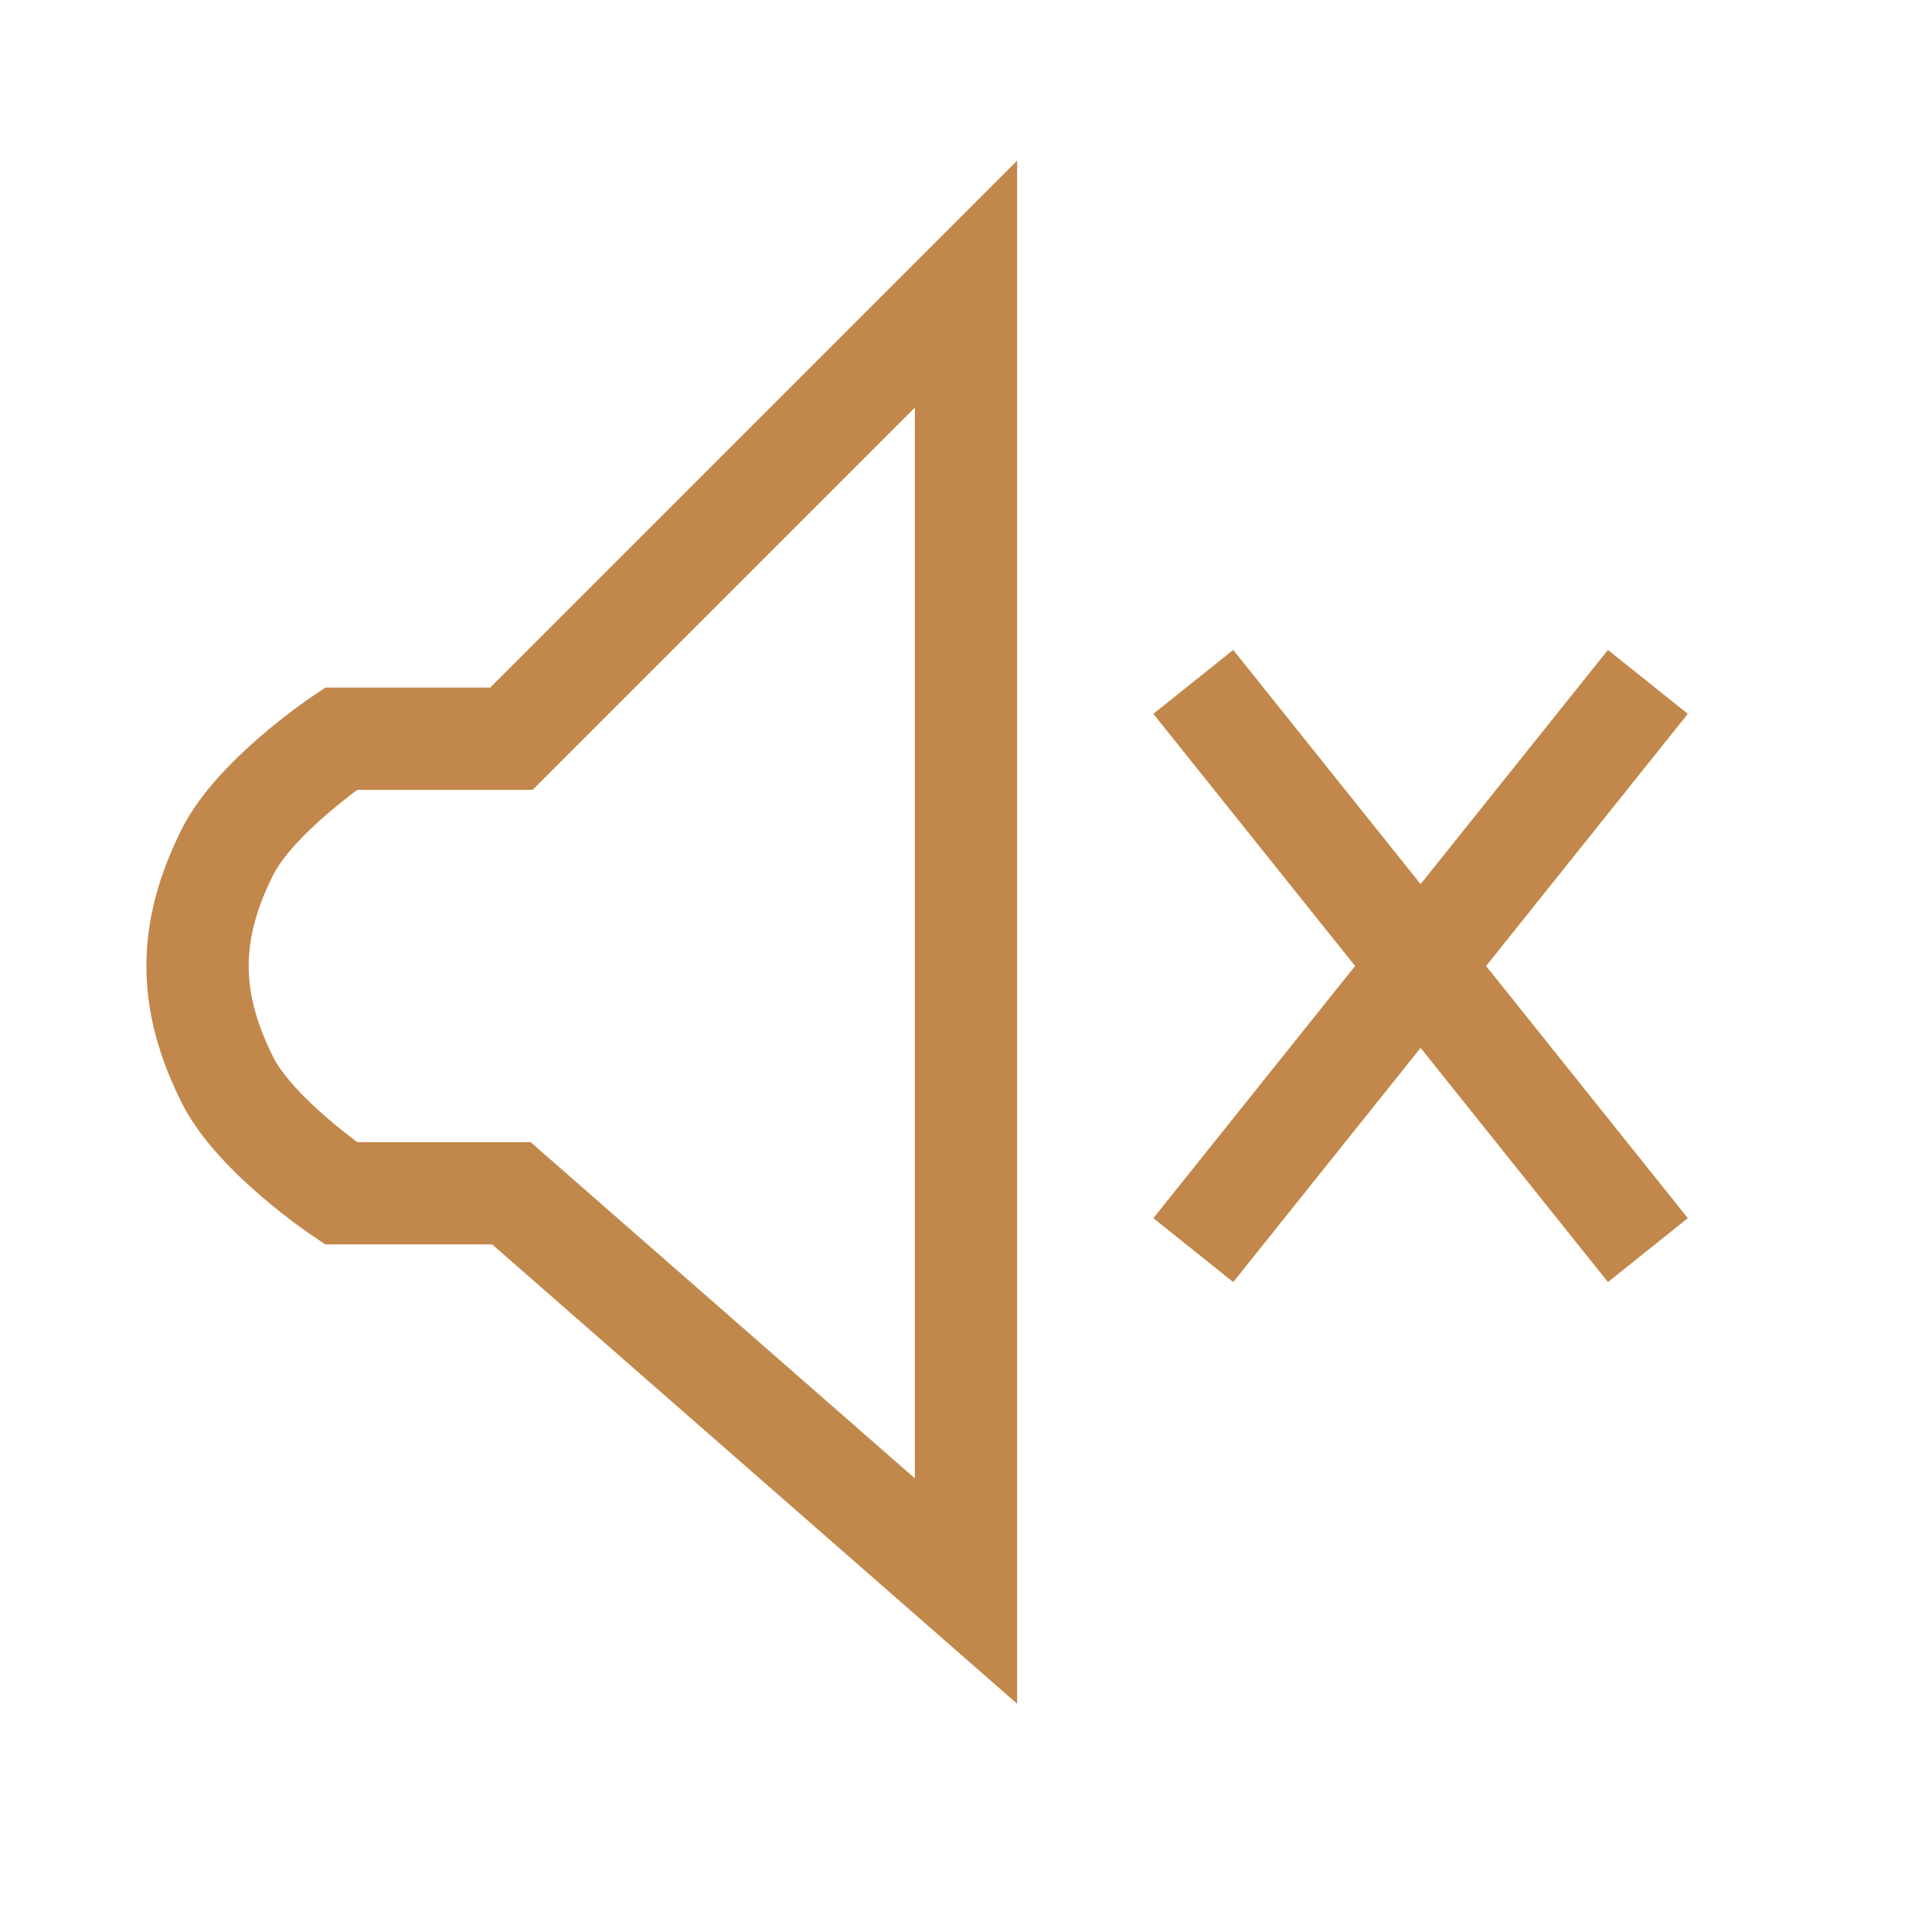 <svg width="17" height="17" viewBox="0 0 17 17" fill="none" xmlns="http://www.w3.org/2000/svg">
<path d="M10.5 6L12.5 8.5M12.5 8.5L14.5 6M12.5 8.5L14.5 11M12.5 8.5L10.5 11M2 9.5C1.651 8.801 1.651 8.199 2 7.5C2.247 7.006 3 6.5 3 6.5H4.5L8.5 2.5V14L4.5 10.5H3C3 10.5 2.247 9.994 2 9.5Z" stroke="#C2874A" stroke-width="0.9"/>
</svg>
